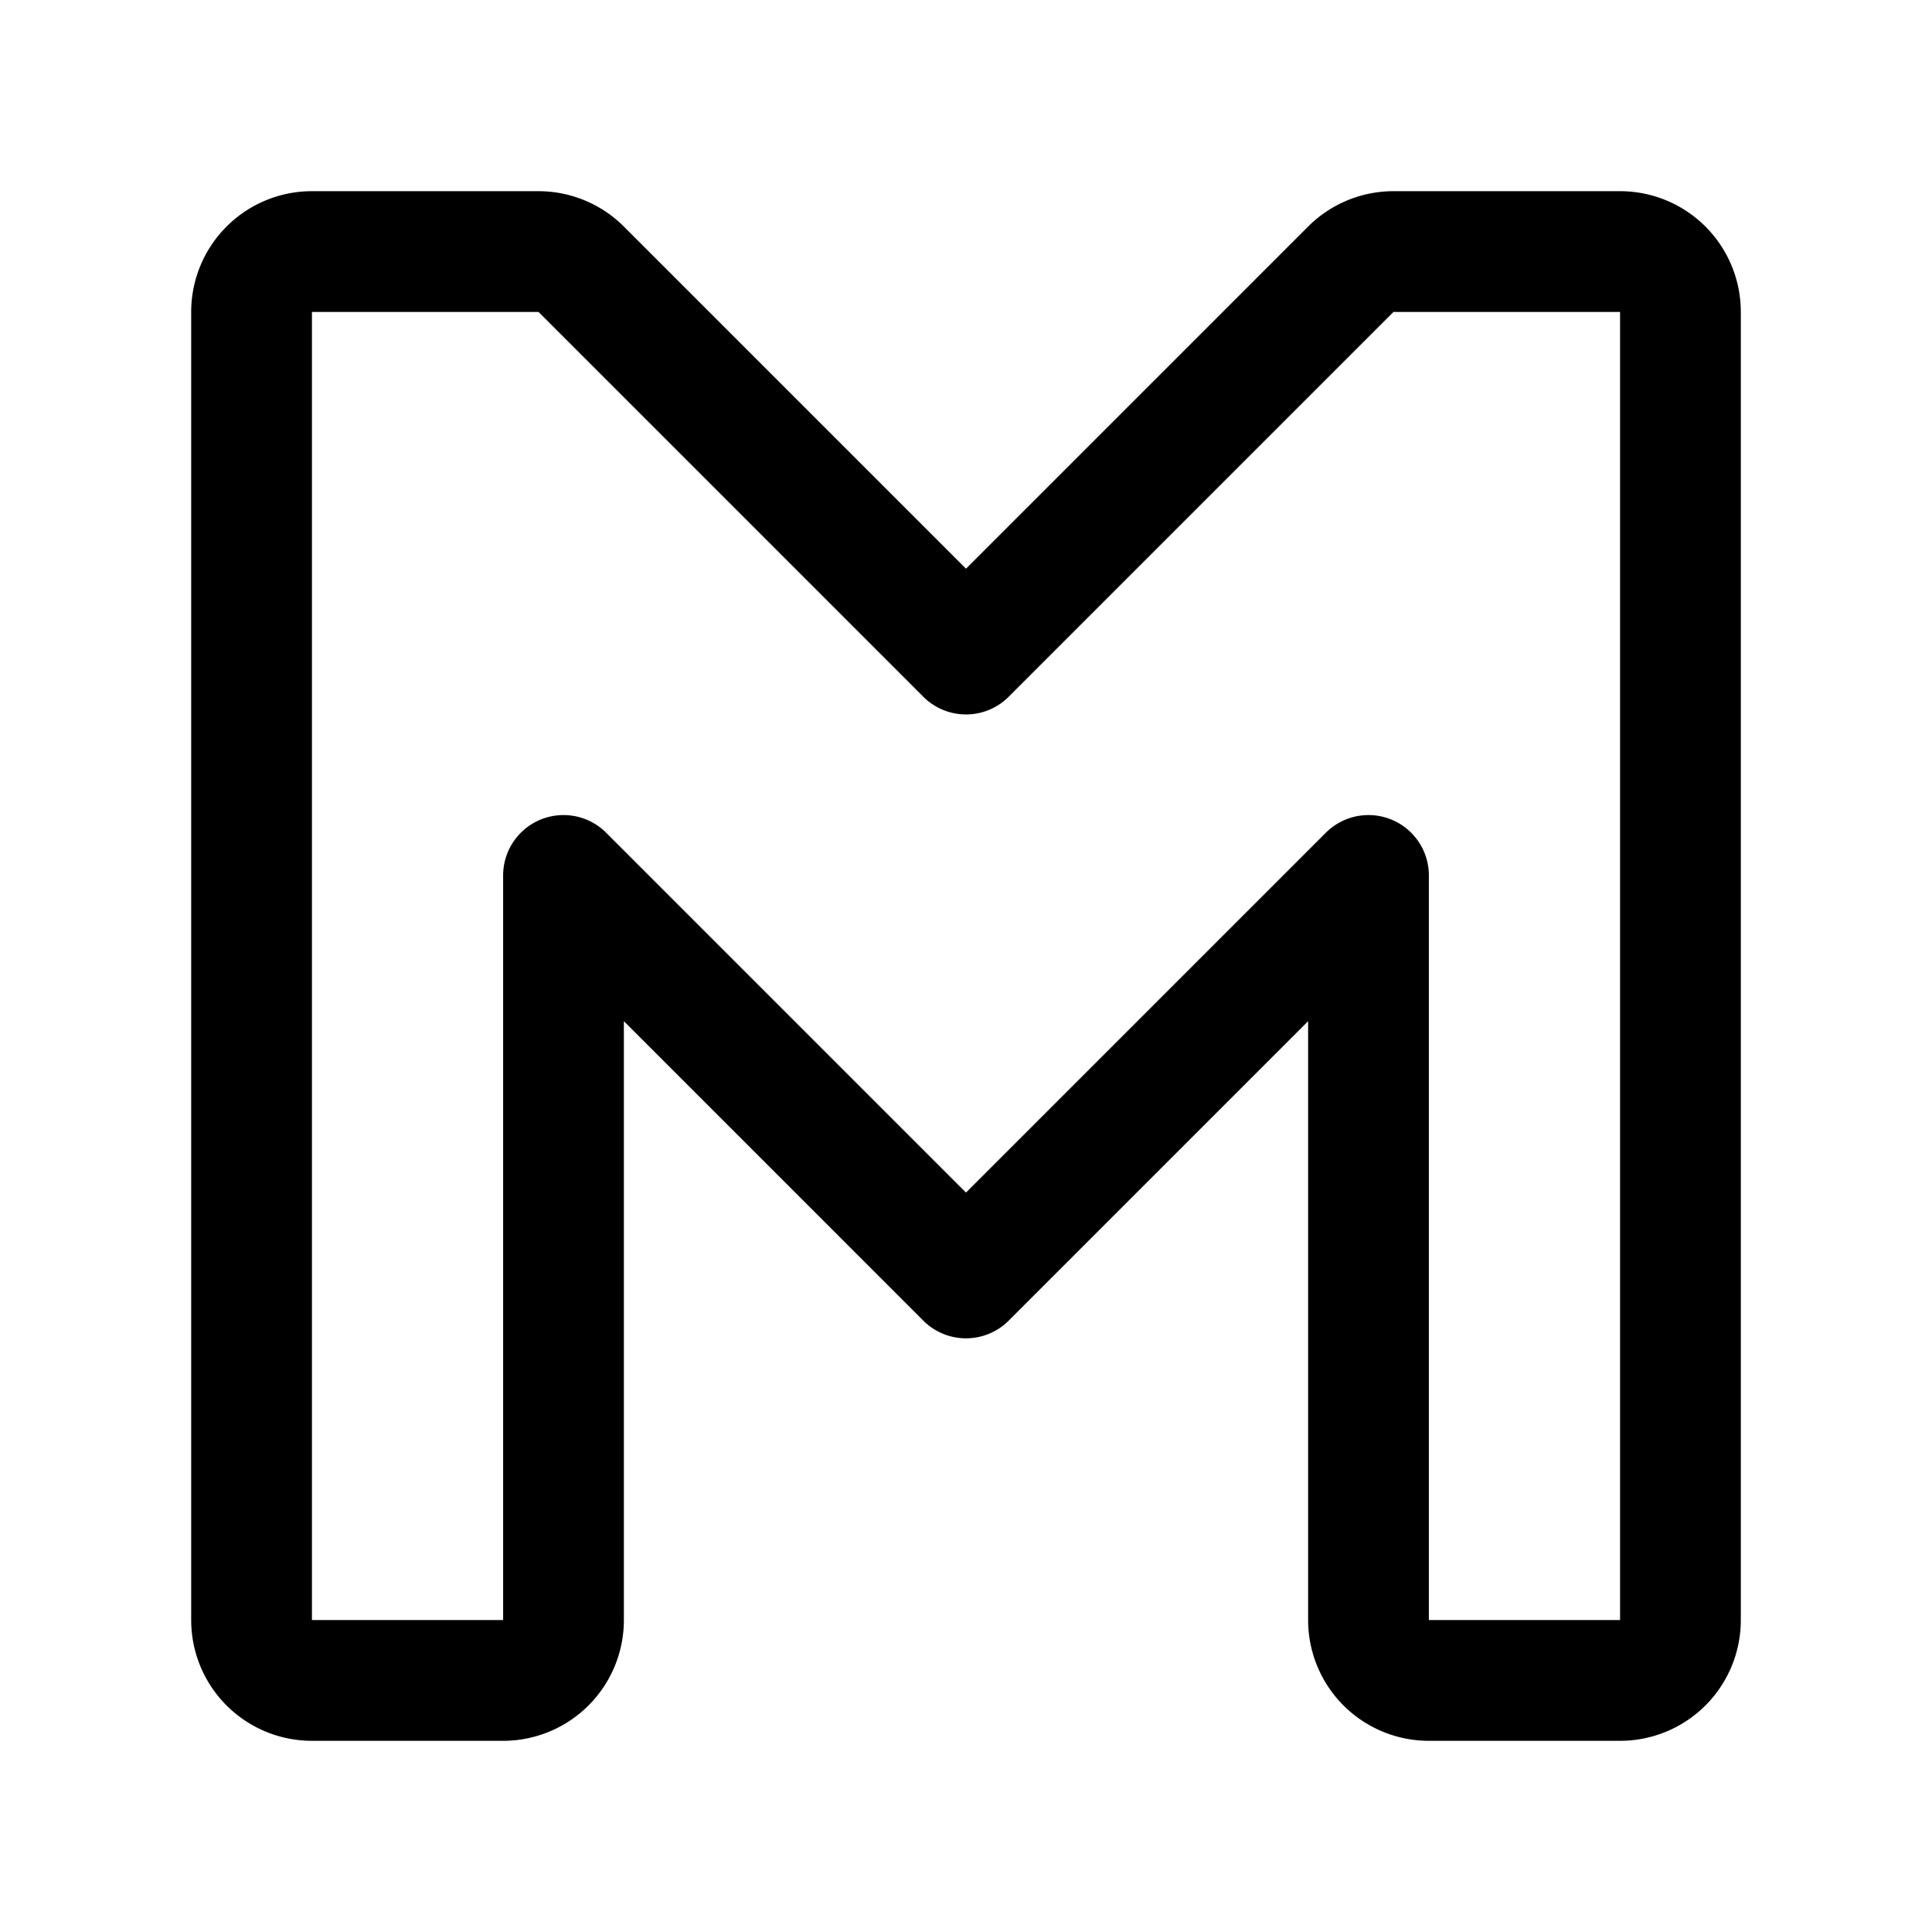 <svg xmlns="http://www.w3.org/2000/svg" width="192" height="192" fill="none"><path stroke="#000" stroke-linecap="round" stroke-linejoin="round" stroke-width="12" d="M96 127 56 87v74a6 6 0 0 1-6 6H31a6 6 0 0 1-6-6V31a6 6 0 0 1 6-6h22.515a6 6 0 0 1 4.242 1.757L96 65m0 62 40-40v74a6 6 0 0 0 6 6h19a6 6 0 0 0 6-6V31a6 6 0 0 0-6-6h-22.515a6 6 0 0 0-4.242 1.757L96 65"/></svg>